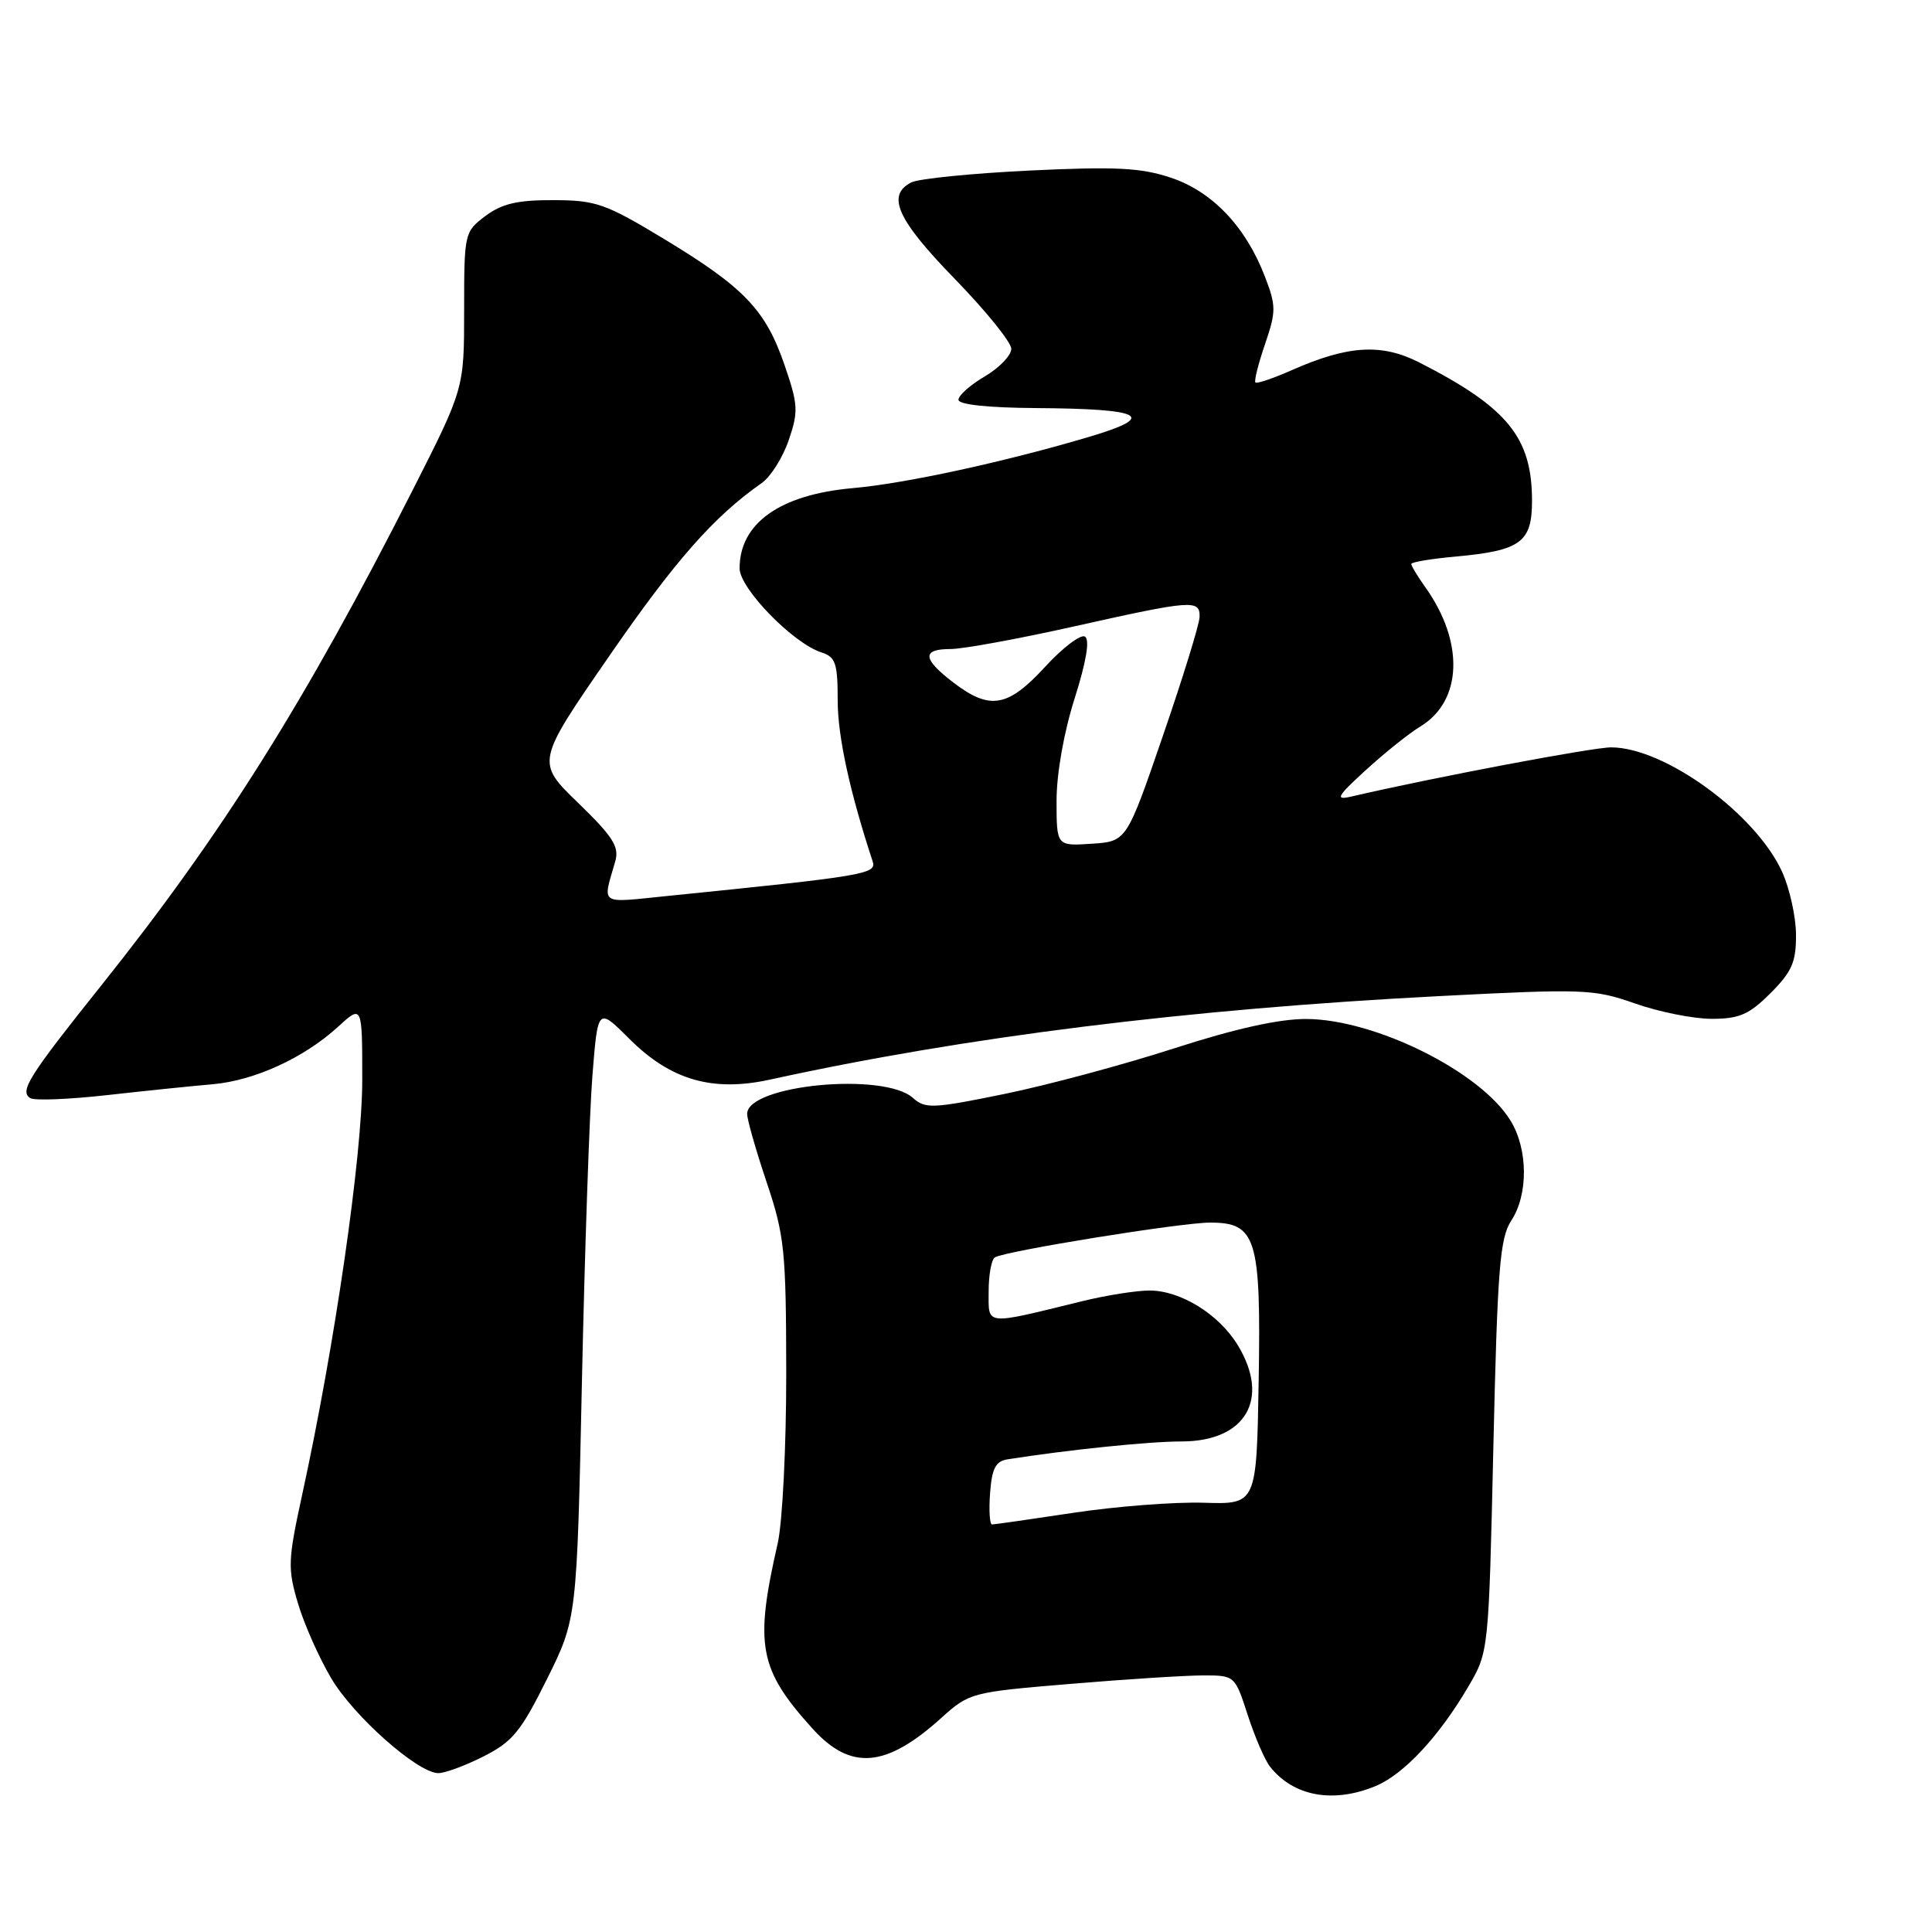 <?xml version="1.0" encoding="UTF-8" standalone="no"?>
<!DOCTYPE svg PUBLIC "-//W3C//DTD SVG 1.1//EN" "http://www.w3.org/Graphics/SVG/1.1/DTD/svg11.dtd" >
<svg xmlns="http://www.w3.org/2000/svg" xmlns:xlink="http://www.w3.org/1999/xlink" version="1.1" viewBox="0 0 256 256">
 <g >
 <path fill="currentColor"
d=" M 182.30 236.65 C 186.03 235.09 190.70 230.08 194.56 223.48 C 197.26 218.89 197.26 218.89 197.88 191.65 C 198.42 168.07 198.74 164.05 200.25 161.74 C 202.52 158.28 202.48 152.29 200.16 148.50 C 196.21 142.02 182.23 135.06 173.09 135.02 C 169.47 135.01 163.67 136.30 155.59 138.91 C 148.94 141.06 138.83 143.78 133.12 144.95 C 123.61 146.90 122.60 146.94 120.98 145.49 C 117.14 142.01 99.00 143.76 99.00 147.60 C 99.00 148.35 100.16 152.41 101.58 156.64 C 103.96 163.73 104.16 165.69 104.18 181.91 C 104.19 191.61 103.68 201.74 103.05 204.50 C 99.96 218.03 100.55 221.18 107.67 229.06 C 112.72 234.64 117.38 234.26 124.70 227.66 C 128.44 224.28 128.69 224.22 141.89 223.12 C 149.26 222.50 157.16 222.00 159.46 222.00 C 163.61 222.00 163.64 222.03 165.33 227.25 C 166.27 230.14 167.59 233.21 168.27 234.07 C 171.37 238.03 176.66 239.00 182.30 236.65 Z  M 64.04 232.75 C 67.91 230.80 69.02 229.44 72.47 222.50 C 76.44 214.50 76.44 214.50 77.11 183.00 C 77.48 165.68 78.11 147.45 78.50 142.49 C 79.22 133.48 79.22 133.48 83.38 137.64 C 88.85 143.11 94.38 144.72 102.00 143.06 C 127.90 137.38 157.36 133.71 190.70 131.99 C 209.90 131.00 211.18 131.05 216.66 132.97 C 219.84 134.09 224.40 135.00 226.82 135.00 C 230.47 135.00 231.77 134.43 234.60 131.60 C 237.44 128.76 238.00 127.48 237.98 123.85 C 237.97 121.46 237.13 117.70 236.13 115.50 C 232.61 107.81 220.60 99.06 213.50 99.03 C 211.06 99.02 189.92 103.02 179.00 105.56 C 176.87 106.05 177.16 105.53 181.00 102.02 C 183.47 99.76 186.72 97.16 188.21 96.26 C 193.76 92.89 194.05 85.11 188.89 77.85 C 187.85 76.39 187.00 74.99 187.00 74.73 C 187.00 74.48 189.64 74.04 192.87 73.75 C 201.50 72.96 203.00 71.87 203.00 66.37 C 203.00 57.97 199.78 54.01 188.07 48.03 C 183.06 45.48 178.62 45.75 171.14 49.06 C 168.69 50.14 166.54 50.87 166.35 50.68 C 166.16 50.49 166.73 48.21 167.62 45.61 C 169.10 41.27 169.10 40.54 167.62 36.68 C 165.09 30.06 160.64 25.37 155.13 23.54 C 151.16 22.22 147.80 22.05 136.39 22.60 C 128.75 22.97 121.71 23.68 120.75 24.17 C 117.42 25.88 118.87 29.10 126.50 36.94 C 130.62 41.18 134.00 45.35 134.00 46.22 C 134.00 47.09 132.43 48.73 130.50 49.87 C 128.57 51.00 127.00 52.40 127.00 52.97 C 127.00 53.61 130.91 54.03 137.25 54.07 C 151.51 54.17 153.42 55.16 144.50 57.83 C 133.30 61.17 120.02 64.06 113.00 64.68 C 103.36 65.53 98.00 69.33 98.00 75.31 C 98.00 77.97 105.10 85.26 108.85 86.45 C 110.72 87.05 111.00 87.88 111.00 92.84 C 111.00 97.58 112.61 104.96 115.63 114.13 C 116.19 115.82 114.75 116.06 88.25 118.74 C 79.30 119.65 79.83 120.01 81.52 114.15 C 82.08 112.20 81.25 110.89 76.61 106.39 C 71.02 100.98 71.02 100.98 80.74 86.91 C 89.50 74.22 94.60 68.44 100.94 64.00 C 102.12 63.17 103.73 60.62 104.51 58.32 C 105.81 54.52 105.76 53.62 103.95 48.35 C 101.44 41.05 98.61 38.09 88.00 31.67 C 80.22 26.97 78.98 26.53 73.32 26.52 C 68.57 26.50 66.50 26.99 64.32 28.62 C 61.54 30.71 61.50 30.90 61.50 41.12 C 61.50 51.50 61.50 51.50 54.65 65.00 C 40.44 93.01 29.42 110.53 13.45 130.54 C 3.79 142.63 2.55 144.60 4.02 145.51 C 4.58 145.86 9.19 145.67 14.27 145.10 C 19.35 144.53 25.60 143.89 28.16 143.67 C 33.70 143.19 40.26 140.19 44.75 136.09 C 48.00 133.11 48.00 133.11 48.00 143.11 C 48.00 153.14 44.36 178.27 40.04 198.05 C 38.15 206.74 38.10 207.83 39.49 212.48 C 40.31 215.24 42.30 219.71 43.90 222.40 C 46.87 227.41 55.26 234.85 58.04 234.95 C 58.88 234.98 61.58 233.99 64.04 232.75 Z  M 131.19 197.84 C 131.43 194.58 131.93 193.61 133.50 193.37 C 141.56 192.10 152.27 191.00 156.55 191.00 C 165.07 191.00 168.35 185.37 164.01 178.24 C 161.51 174.14 156.45 171.01 152.33 171.00 C 150.59 171.00 146.54 171.64 143.33 172.43 C 130.32 175.62 131.00 175.69 131.00 171.14 C 131.00 168.93 131.37 166.89 131.82 166.61 C 133.18 165.77 156.48 162.00 160.34 162.00 C 166.47 162.00 167.10 164.03 166.78 183.03 C 166.50 199.34 166.50 199.34 159.50 199.12 C 155.65 199.00 147.89 199.60 142.26 200.45 C 136.62 201.30 131.76 202.00 131.45 202.00 C 131.14 202.00 131.02 200.13 131.19 197.84 Z  M 140.00 106.09 C 140.00 102.51 140.97 97.02 142.40 92.53 C 143.94 87.66 144.43 84.76 143.76 84.35 C 143.20 84.01 140.82 85.81 138.48 88.36 C 133.54 93.73 131.18 94.14 126.34 90.45 C 122.22 87.30 122.11 86.00 125.96 86.00 C 127.59 86.00 134.96 84.65 142.34 83.00 C 157.99 79.50 159.02 79.42 158.95 81.75 C 158.93 82.71 156.74 89.80 154.09 97.50 C 149.28 111.50 149.28 111.50 144.64 111.80 C 140.00 112.11 140.00 112.11 140.00 106.09 Z "/>
</g>
</svg>